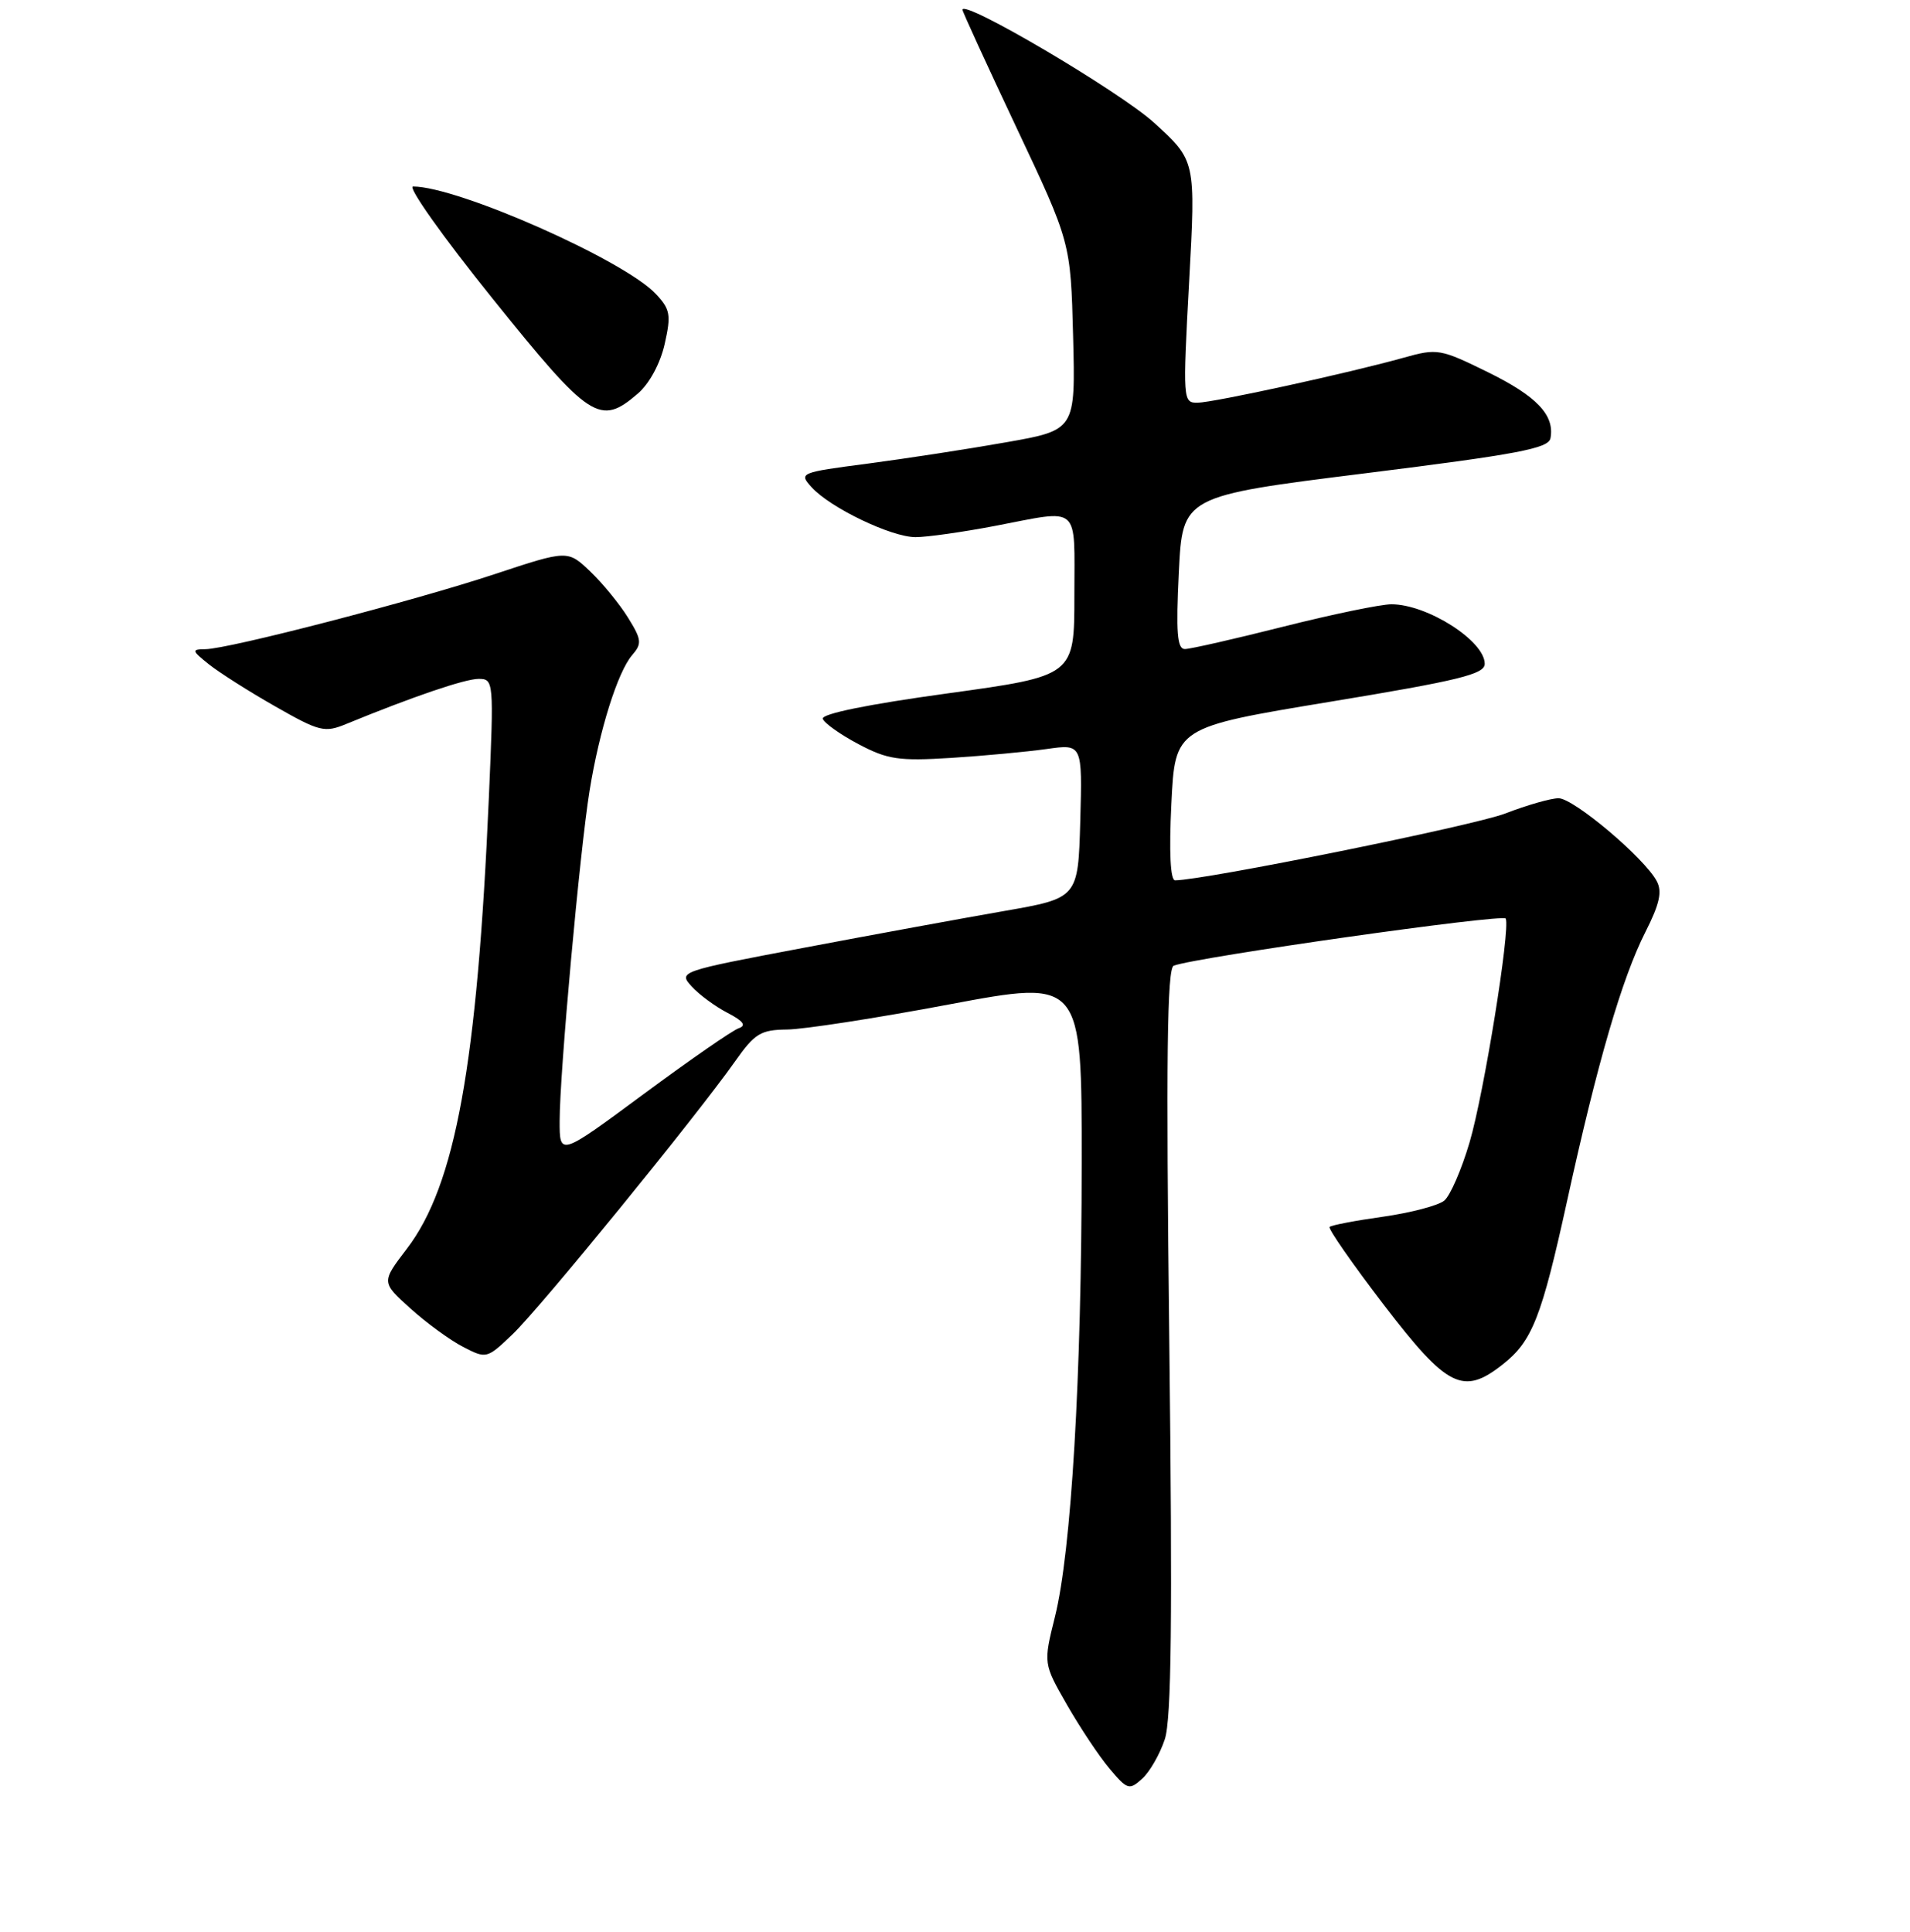 <?xml version="1.0" encoding="UTF-8" standalone="no"?>
<!DOCTYPE svg PUBLIC "-//W3C//DTD SVG 1.1//EN" "http://www.w3.org/Graphics/SVG/1.1/DTD/svg11.dtd" >
<svg xmlns="http://www.w3.org/2000/svg" xmlns:xlink="http://www.w3.org/1999/xlink" version="1.1" viewBox="0 0 256 259">
 <g >
 <path fill="currentColor"
d=" M 156.12 233.14 C 157.01 230.44 157.16 216.97 156.72 179.71 C 156.28 141.87 156.42 129.78 157.32 129.44 C 160.40 128.29 201.54 122.45 201.82 123.13 C 202.44 124.64 198.89 146.61 196.97 153.12 C 195.90 156.76 194.37 160.28 193.58 160.93 C 192.79 161.59 189.10 162.56 185.38 163.09 C 181.66 163.61 178.43 164.23 178.21 164.46 C 177.98 164.69 181.26 169.40 185.50 174.94 C 193.99 186.01 196.10 187.07 201.39 182.91 C 205.37 179.78 206.61 176.63 210.06 160.89 C 214.11 142.40 217.39 131.14 220.54 124.92 C 222.44 121.17 222.81 119.51 222.05 118.10 C 220.40 115.00 210.92 107.00 208.90 107.00 C 207.87 107.00 204.65 107.92 201.76 109.04 C 197.55 110.67 161.47 117.97 157.50 118.00 C 156.87 118.00 156.68 114.26 157.00 107.75 C 157.50 97.50 157.50 97.50 178.25 94.07 C 195.59 91.21 199.00 90.37 199.00 88.98 C 199.00 85.91 191.31 81.00 186.49 81.00 C 185.06 81.00 178.54 82.35 172.00 84.00 C 165.46 85.65 159.53 87.00 158.81 87.00 C 157.78 87.00 157.61 84.79 158.00 76.75 C 158.50 66.50 158.50 66.50 183.00 63.44 C 203.37 60.90 207.55 60.11 207.81 58.75 C 208.40 55.66 206.00 53.12 199.41 49.88 C 193.06 46.76 192.64 46.68 188.16 47.94 C 180.85 49.99 162.71 53.95 160.50 53.98 C 158.55 54.00 158.52 53.63 159.38 37.77 C 160.27 21.53 160.27 21.53 154.68 16.45 C 150.05 12.25 129.00 -0.17 129.00 1.31 C 129.00 1.55 132.26 8.67 136.25 17.13 C 143.50 32.50 143.50 32.50 143.83 45.07 C 144.15 57.65 144.15 57.65 134.83 59.29 C 129.70 60.20 121.34 61.48 116.26 62.15 C 107.22 63.33 107.05 63.40 108.76 65.29 C 111.26 68.06 119.46 72.00 122.72 72.00 C 124.25 72.00 129.03 71.32 133.34 70.50 C 144.94 68.28 144.00 67.46 144.00 79.80 C 144.00 90.60 144.00 90.60 126.96 92.95 C 116.32 94.41 110.06 95.69 110.28 96.35 C 110.48 96.93 112.63 98.46 115.07 99.75 C 118.96 101.81 120.47 102.03 127.50 101.59 C 131.90 101.31 137.65 100.77 140.29 100.40 C 145.07 99.72 145.07 99.72 144.79 110.05 C 144.50 120.39 144.50 120.39 134.50 122.13 C 129.00 123.09 116.94 125.30 107.70 127.05 C 91.07 130.19 90.91 130.25 92.70 132.22 C 93.69 133.31 95.85 134.91 97.50 135.76 C 99.64 136.87 100.07 137.47 99.01 137.83 C 98.19 138.10 92.45 142.08 86.26 146.66 C 75.00 154.99 75.00 154.99 75.01 150.24 C 75.01 143.89 77.71 114.13 79.02 106.00 C 80.33 97.89 82.80 90.03 84.74 87.80 C 86.06 86.28 86.00 85.73 84.18 82.80 C 83.06 80.98 80.78 78.20 79.12 76.61 C 76.09 73.72 76.09 73.72 66.33 76.95 C 55.51 80.54 30.66 86.99 27.52 87.02 C 25.65 87.04 25.69 87.20 28.00 89.05 C 29.38 90.15 33.38 92.69 36.89 94.69 C 42.82 98.07 43.51 98.24 46.39 97.05 C 55.33 93.38 62.31 91.00 64.15 91.00 C 66.17 91.00 66.20 91.29 65.53 106.75 C 63.97 142.74 61.04 158.86 54.53 167.39 C 51.11 171.87 51.11 171.87 55.00 175.38 C 57.13 177.31 60.31 179.63 62.05 180.53 C 65.20 182.16 65.26 182.14 68.72 178.83 C 72.37 175.35 93.37 149.59 98.52 142.27 C 101.16 138.52 101.95 138.04 105.50 138.00 C 107.70 137.98 117.49 136.47 127.25 134.63 C 145.00 131.30 145.00 131.30 144.98 155.90 C 144.97 184.60 143.59 207.92 141.39 216.74 C 139.84 222.98 139.84 222.98 143.01 228.52 C 144.76 231.57 147.32 235.42 148.72 237.08 C 151.10 239.91 151.36 239.99 153.09 238.42 C 154.10 237.51 155.46 235.13 156.12 233.14 Z  M 85.50 52.75 C 87.05 51.41 88.50 48.72 89.09 46.10 C 89.97 42.20 89.83 41.45 87.90 39.40 C 83.64 34.86 61.36 25.00 55.36 25.00 C 54.58 25.00 59.36 31.75 66.00 40.00 C 79.10 56.29 80.41 57.14 85.50 52.75 Z "/>
</g>
</svg>